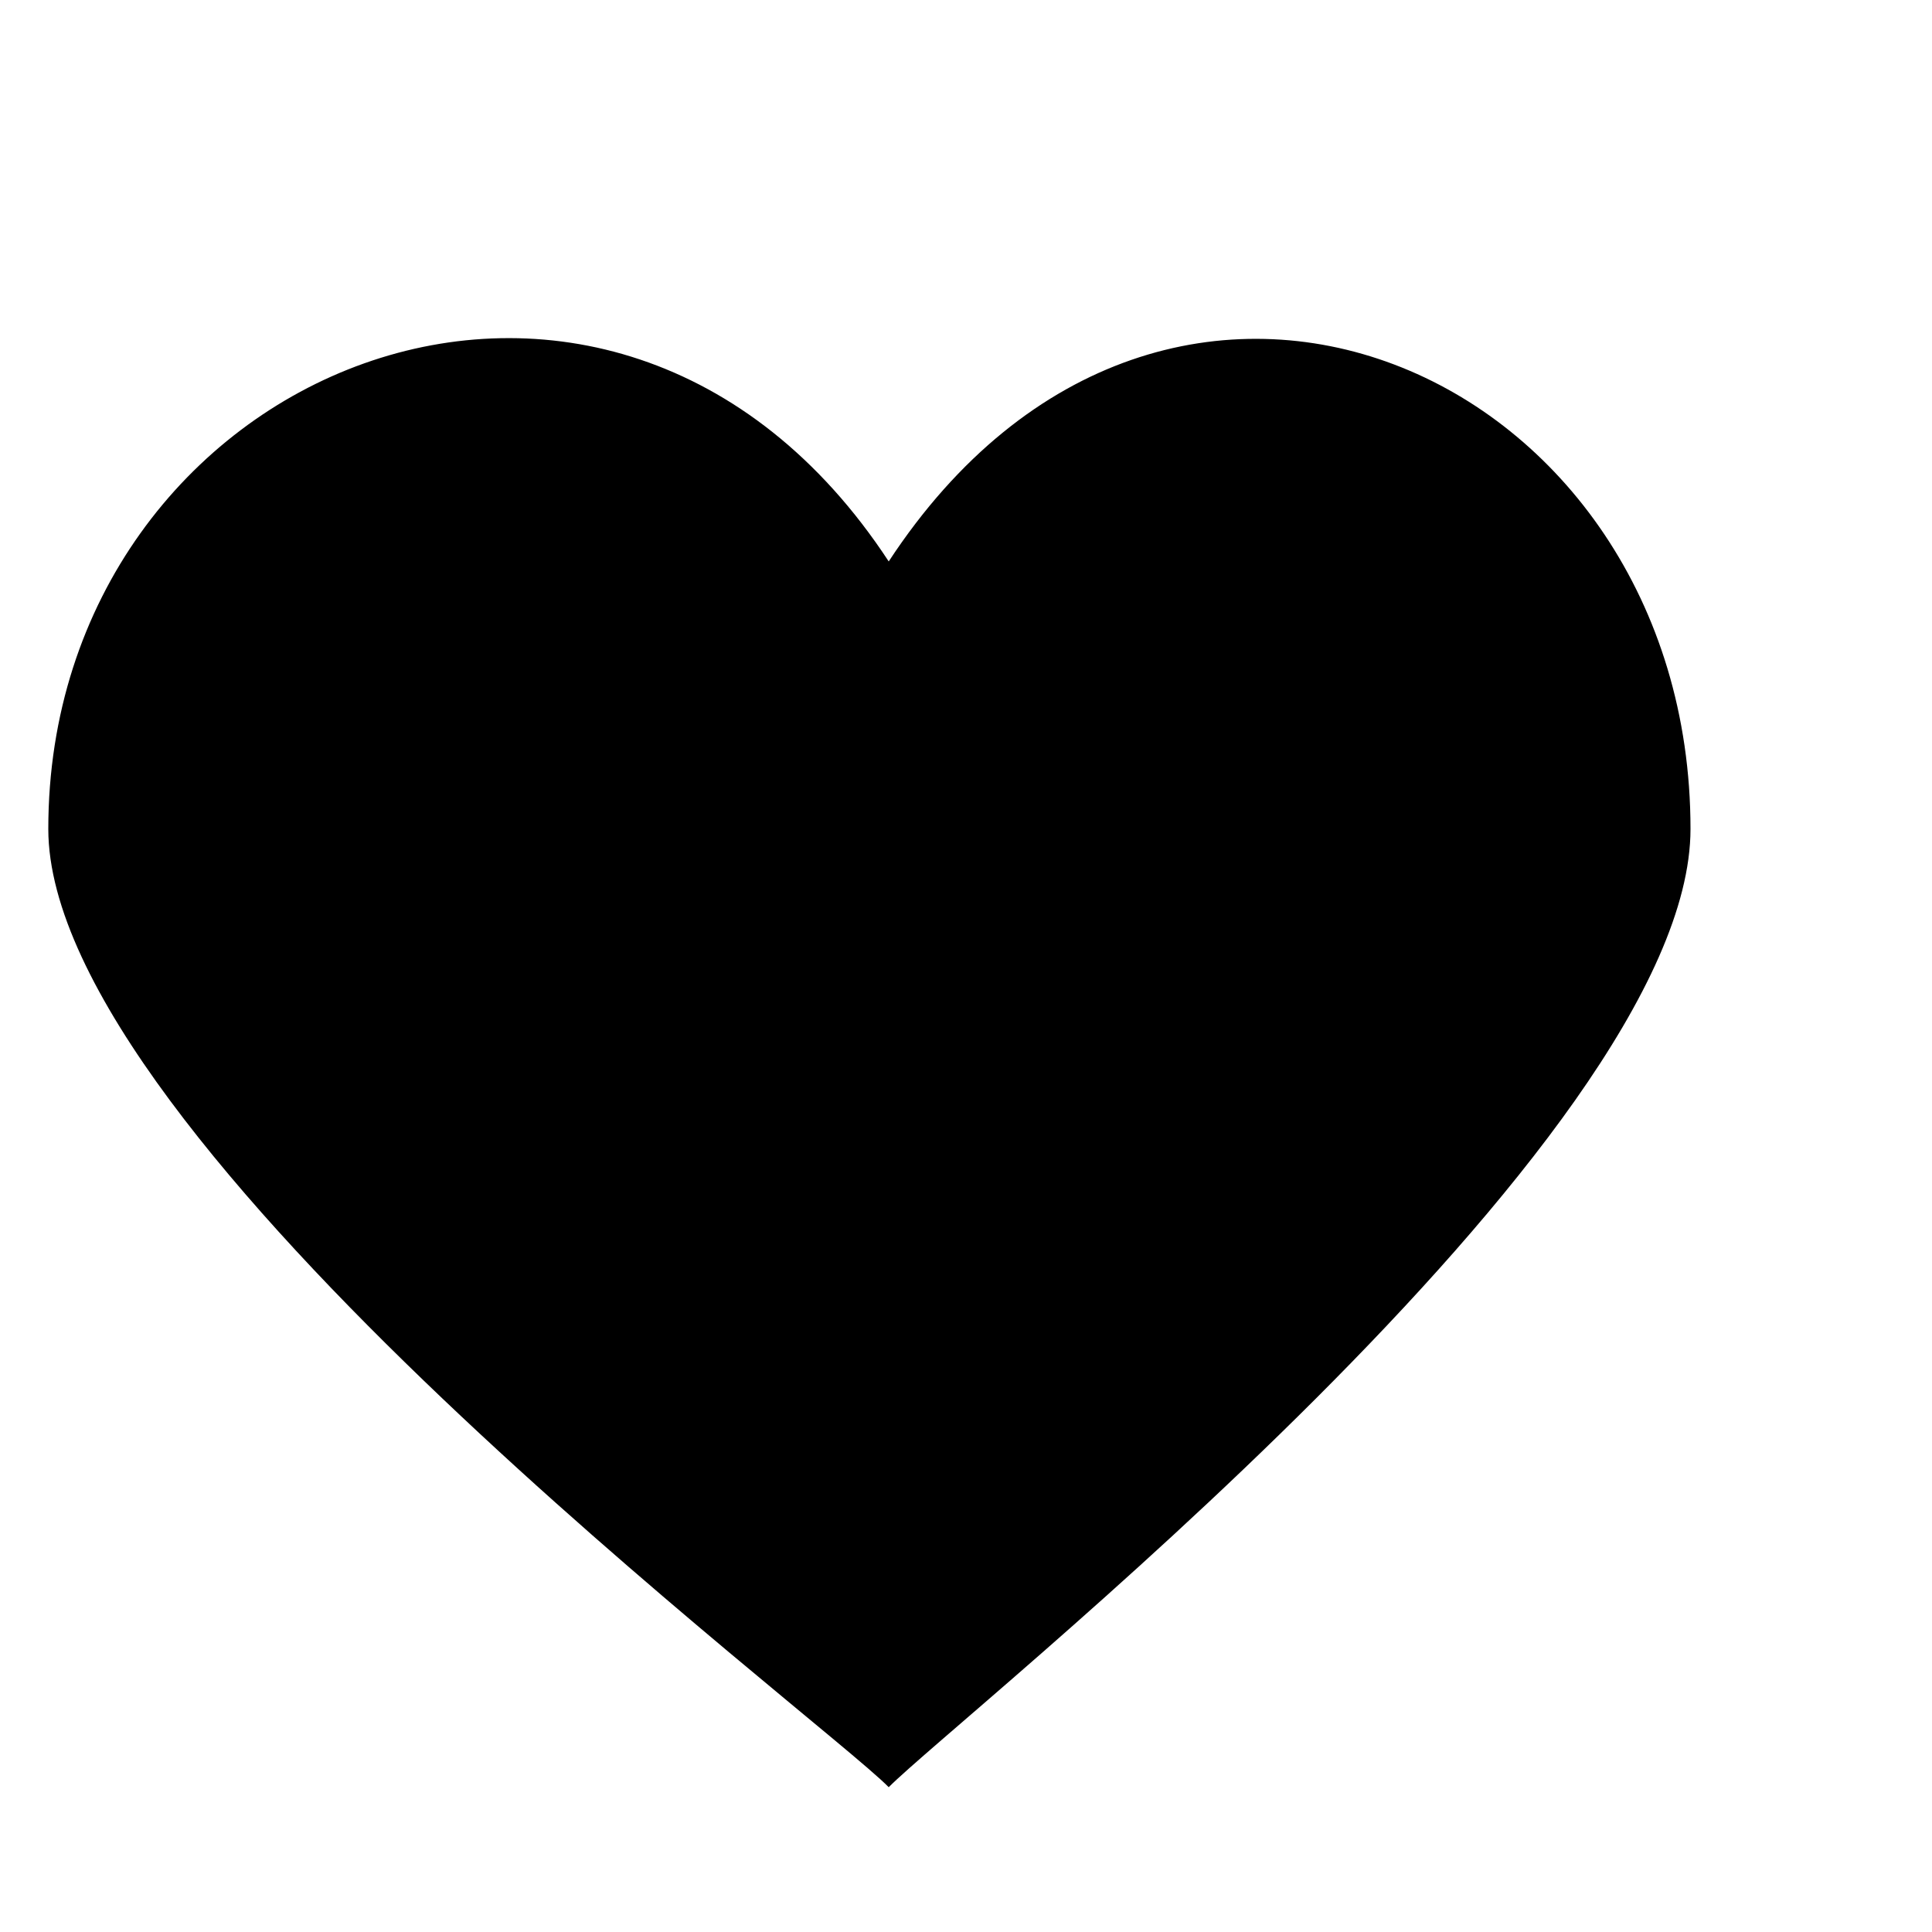 <?xml version="1.0" encoding="utf-8"?>
<!-- Generator: Adobe Illustrator 16.0.4, SVG Export Plug-In . SVG Version: 6.00 Build 0)  -->
<!DOCTYPE svg PUBLIC "-//W3C//DTD SVG 1.1//EN" "http://www.w3.org/Graphics/SVG/1.1/DTD/svg11.dtd">
<svg version="1.1" id="Layer_1" xmlns="http://www.w3.org/2000/svg" xmlns:xlink="http://www.w3.org/1999/xlink" x="0px" y="0px"
	 width="20px" height="20px" viewBox="0 0 20 20" enable-background="new 0 0 20 20" xml:space="preserve">
<path d="M9.2,5.812c-2.88-4.391-8.7-2-8.7,2.769c0,3.229,7.98,9.188,8.7,9.92c0.72-0.729,8.3-6.688,8.3-9.92
	C17.5,3.841,12.08,1.421,9.2,5.812z"/>
</svg>
